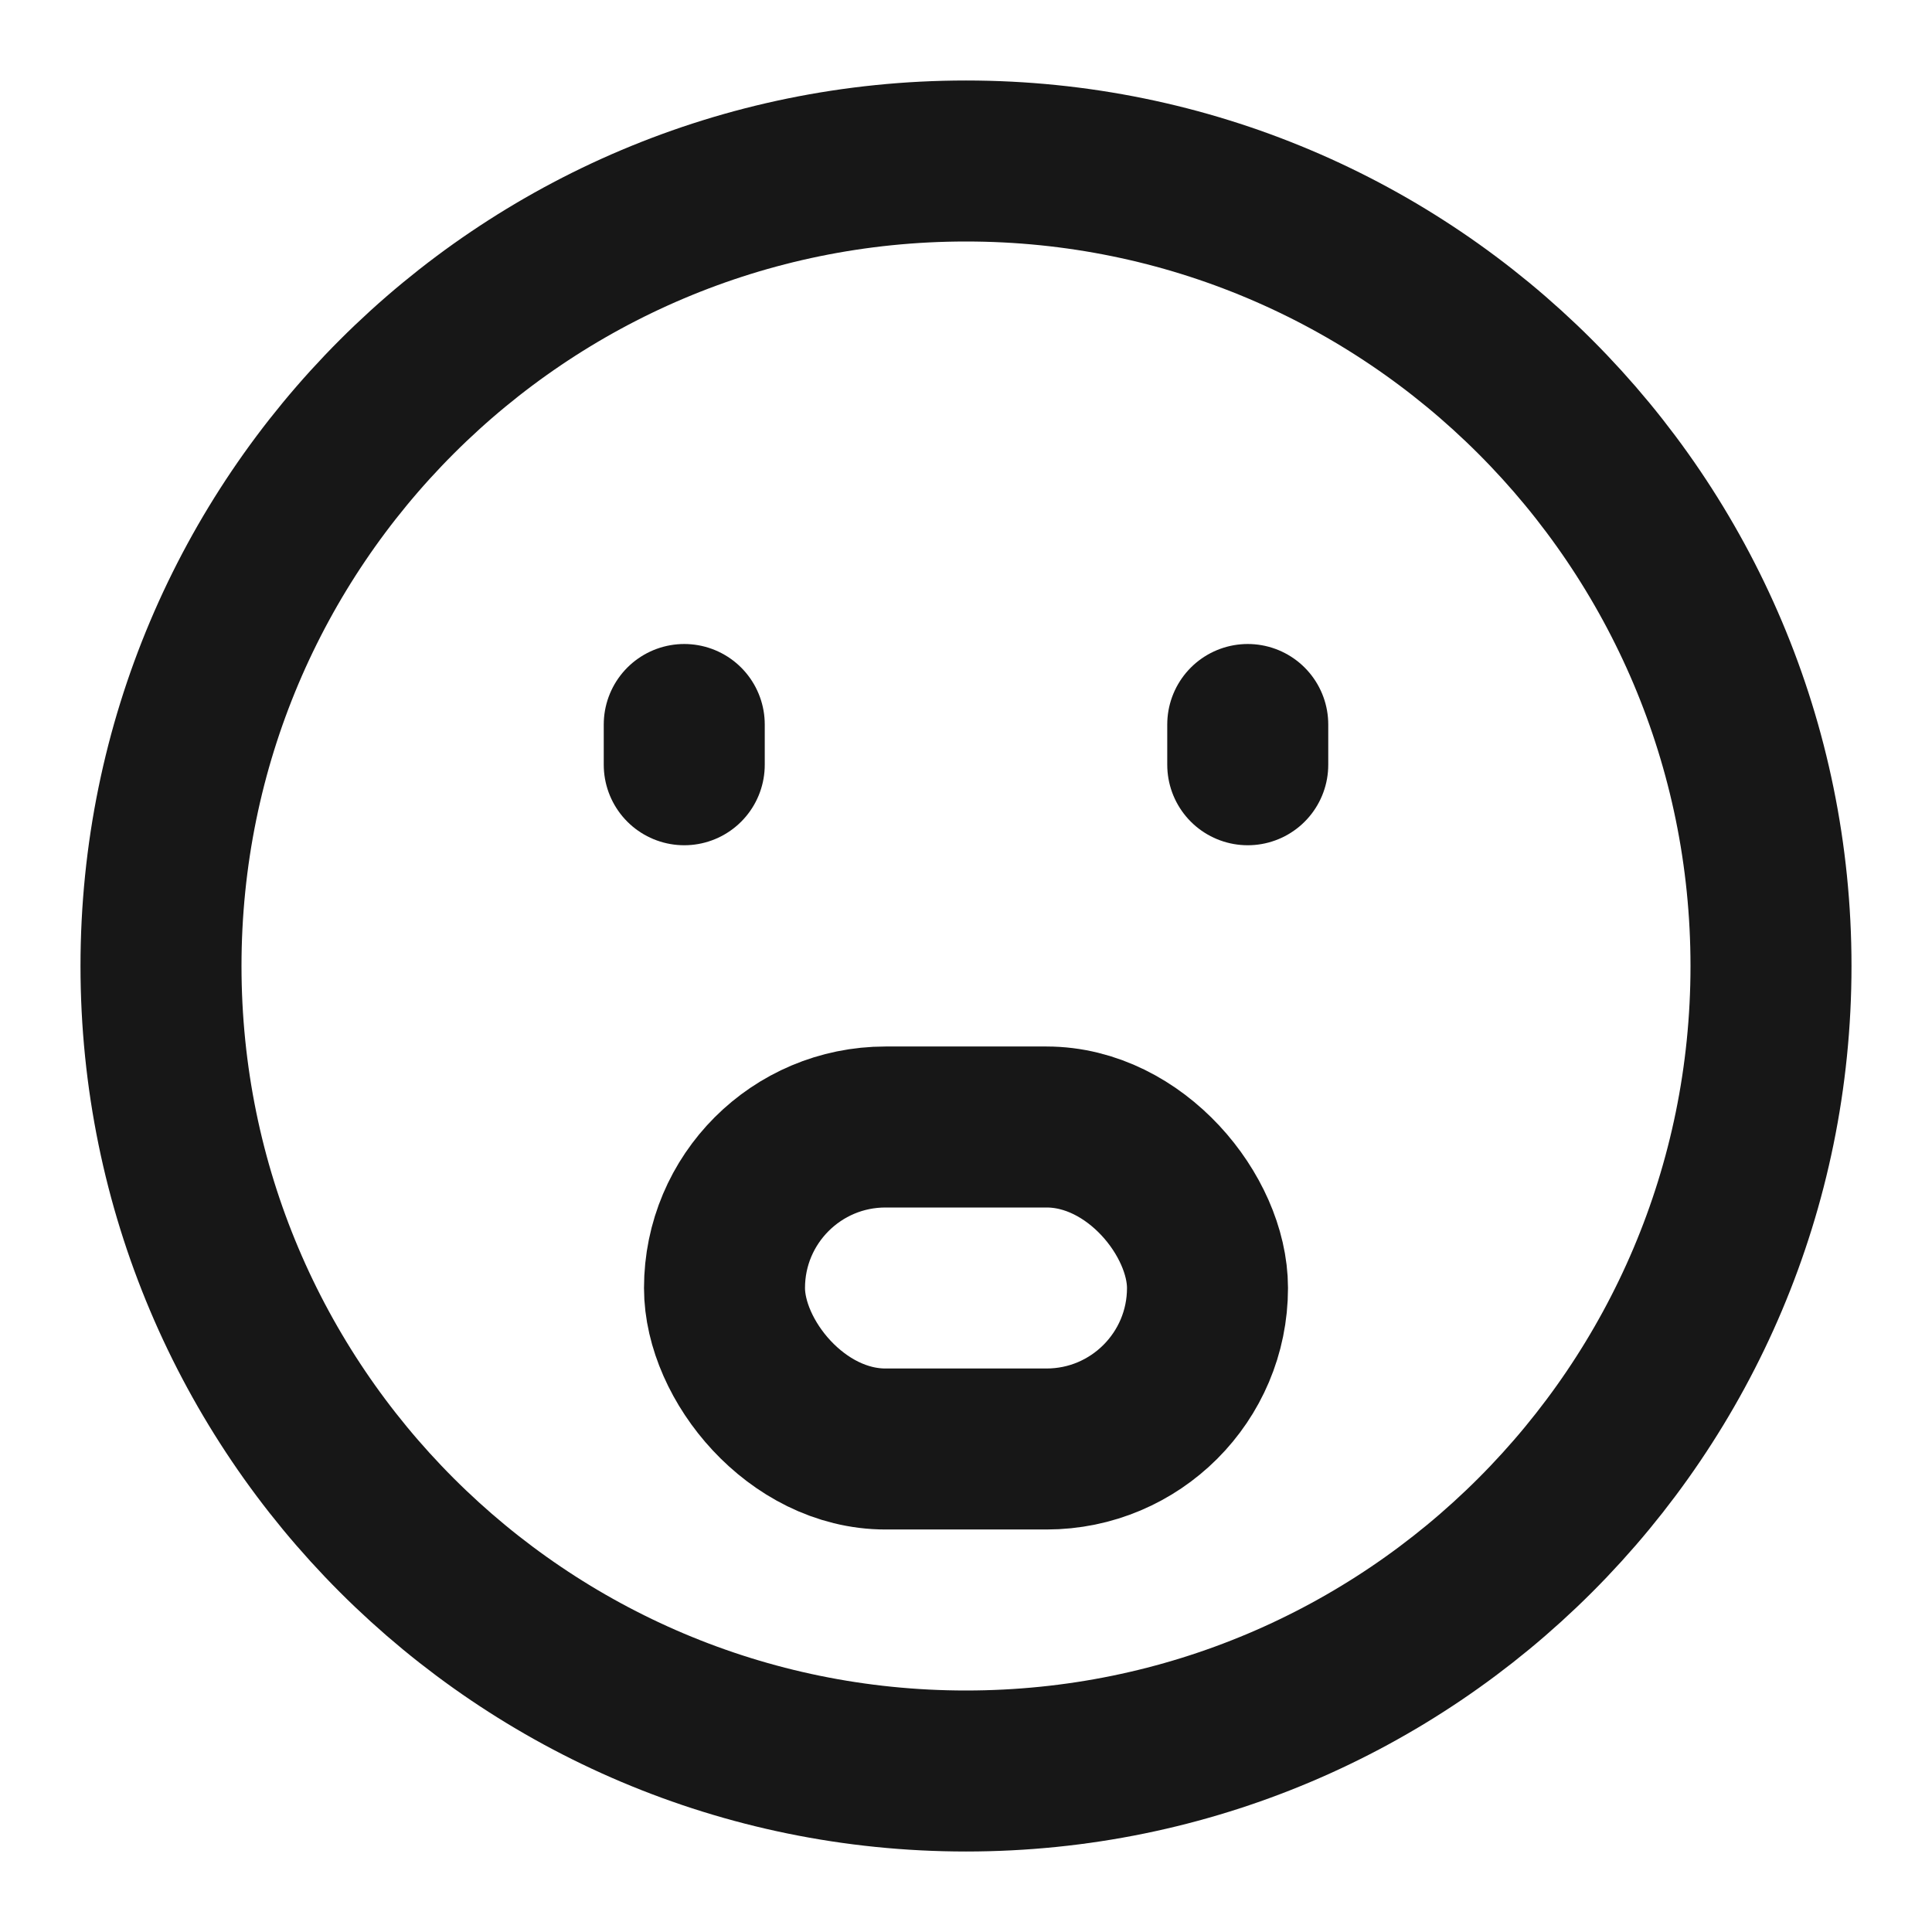<?xml version="1.0" encoding="UTF-8"?><svg width="24" height="24" viewBox="0 0 48 48" fill="none" xmlns="http://www.w3.org/2000/svg"><path d="M24 44C35.046 44 44 35.046 44 24C44 12.954 35.046 4 24 4C12.954 4 4 12.954 4 24C4 35.046 12.954 44 24 44Z" fill="none" stroke="#171717" stroke-width="4" stroke-linejoin="round"/><path d="M31 18V19" stroke="#171717" stroke-width="4" stroke-linecap="round" stroke-linejoin="round"/><path d="M17 18V19" stroke="#171717" stroke-width="4" stroke-linecap="round" stroke-linejoin="round"/><rect x="18" y="28" width="12" height="8" rx="4" fill="none" stroke="#171717" stroke-width="4" stroke-linecap="round" stroke-linejoin="round"/></svg>